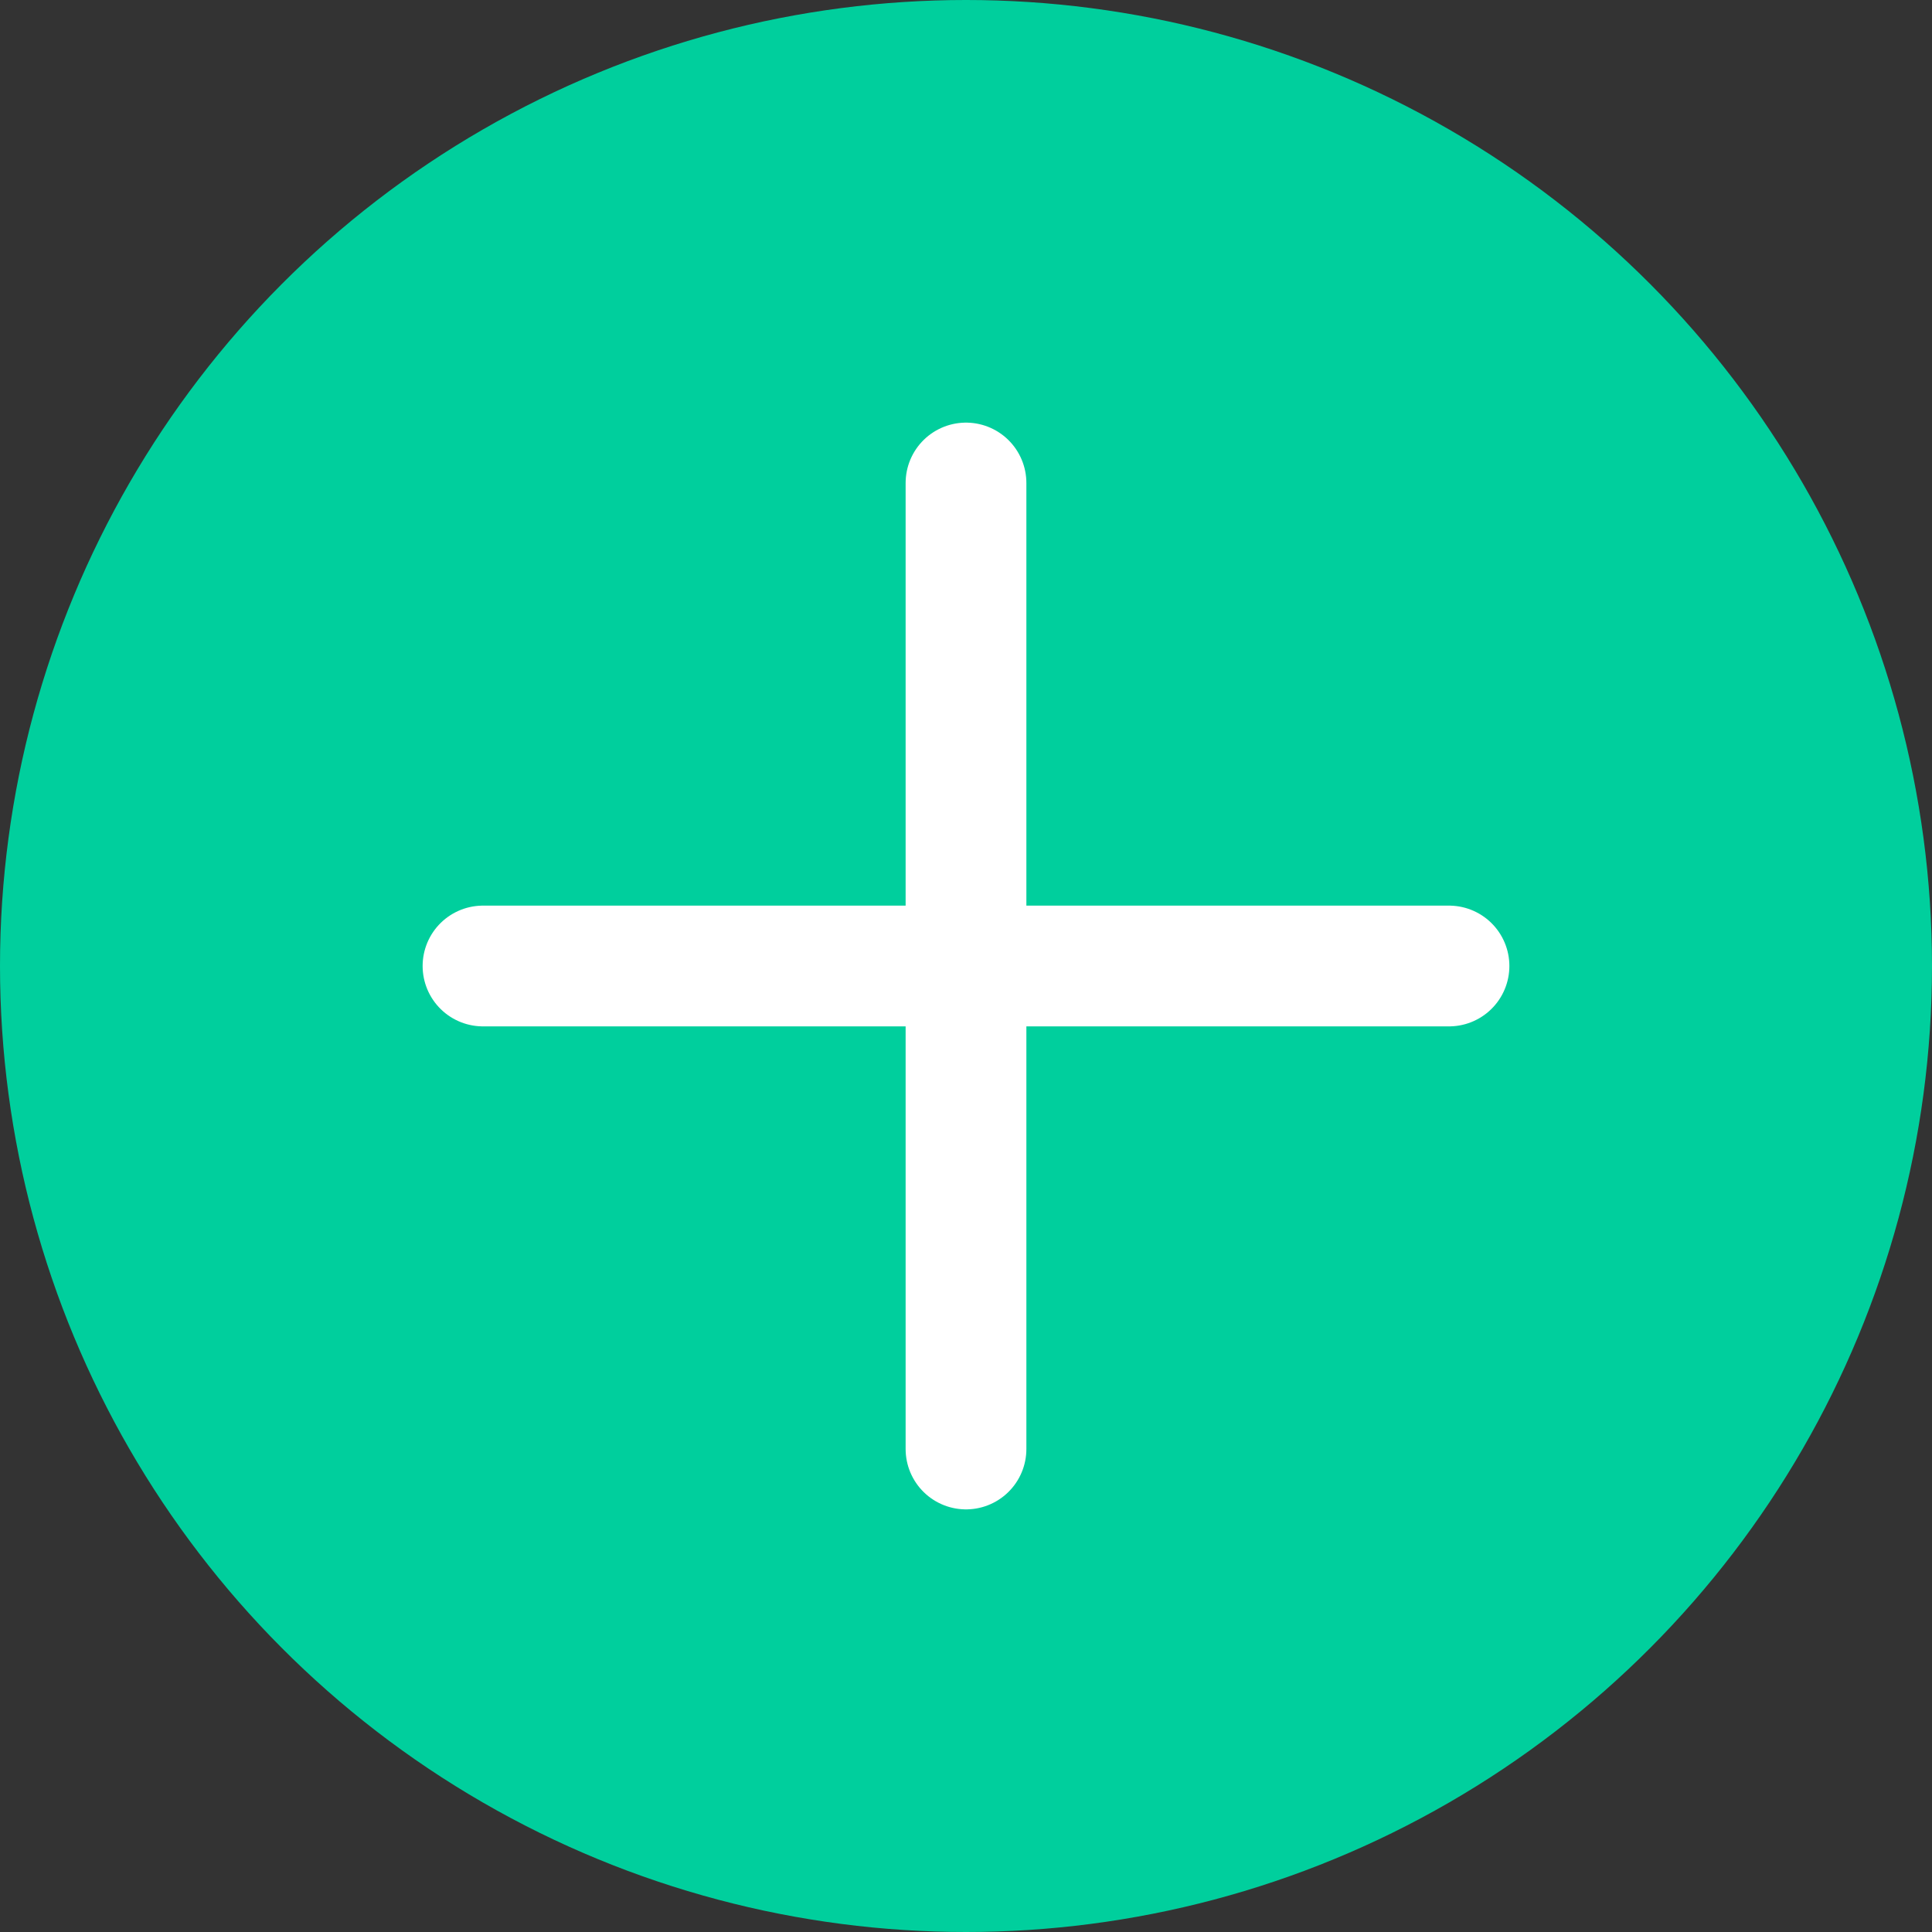 <svg width="32" height="32" viewBox="0 0 32 32" fill="none" xmlns="http://www.w3.org/2000/svg">
<rect x="0" y="0" width="32" height="32" fill="#333333" stroke="none"/>
<circle cx="16" cy="16" r="16" fill="#00CF9D"/>
<path d="M8 16L24 16" stroke="white" stroke-width="2" stroke-linecap="round" stroke-linejoin="round"/>
<path d="M16 8L16 24" stroke="white" stroke-width="2" stroke-linecap="round" stroke-linejoin="round"/>
</svg>
